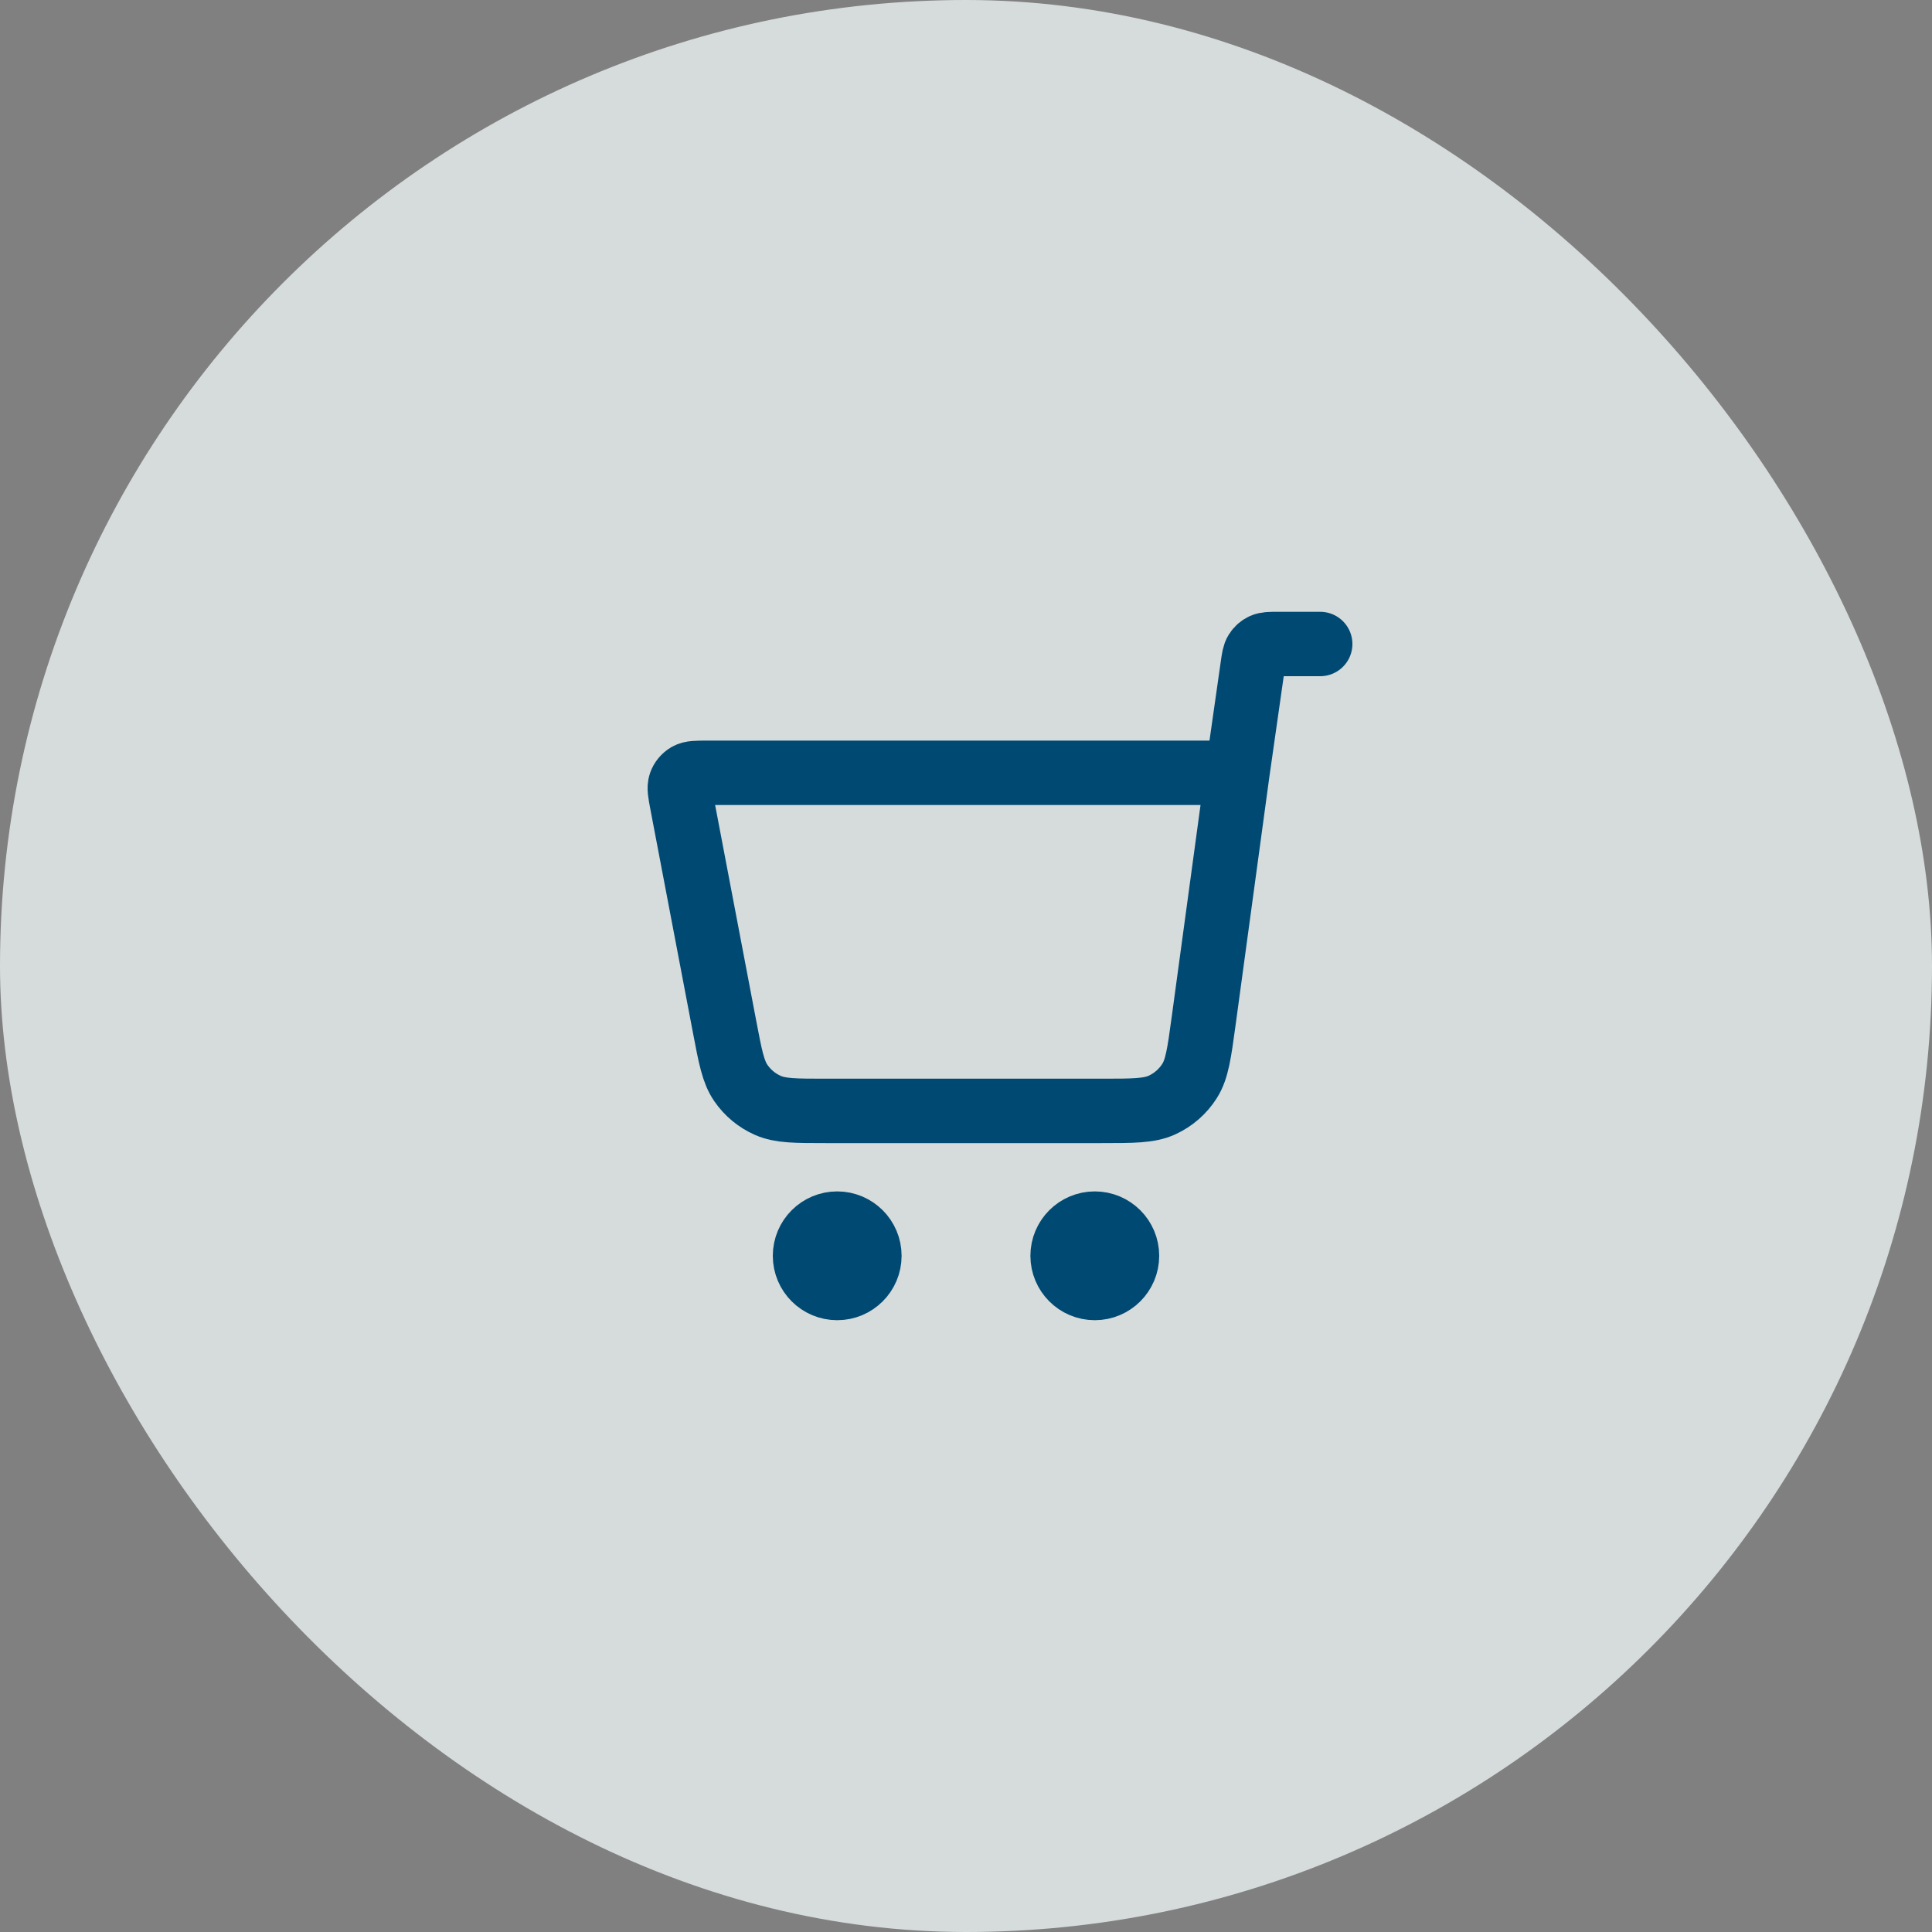 <svg width="60" height="60" viewBox="0 0 60 60" fill="none" xmlns="http://www.w3.org/2000/svg">
<rect x="0" y="0" width="60" height="60" fill="#808080" stroke="none"/>
<rect width="60" height="60" rx="30" fill="#F2F9FB" fill-opacity="0.75"/>
<path d="M41 20H39.694C39.448 20 39.325 20 39.226 20.045C39.139 20.085 39.065 20.149 39.013 20.23C38.954 20.322 38.937 20.443 38.902 20.687L38.429 24M38.429 24L37.377 31.731C37.243 32.712 37.176 33.203 36.942 33.572C36.735 33.898 36.439 34.156 36.089 34.317C35.691 34.5 35.196 34.5 34.206 34.5H25.648C24.706 34.5 24.234 34.5 23.849 34.33C23.509 34.181 23.218 33.94 23.008 33.634C22.769 33.288 22.681 32.825 22.505 31.899L21.181 24.95C21.119 24.624 21.088 24.461 21.133 24.334C21.172 24.222 21.25 24.128 21.352 24.068C21.469 24 21.635 24 21.967 24H38.429ZM33 39C33 39.552 33.448 40 34 40C34.552 40 35 39.552 35 39C35 38.448 34.552 38 34 38C33.448 38 33 38.448 33 39ZM25 39C25 39.552 25.448 40 26 40C26.552 40 27 39.552 27 39C27 38.448 26.552 38 26 38C25.448 38 25 38.448 25 39Z" stroke="#004972" stroke-width="2" stroke-linecap="round" stroke-linejoin="round"/>
</svg>

